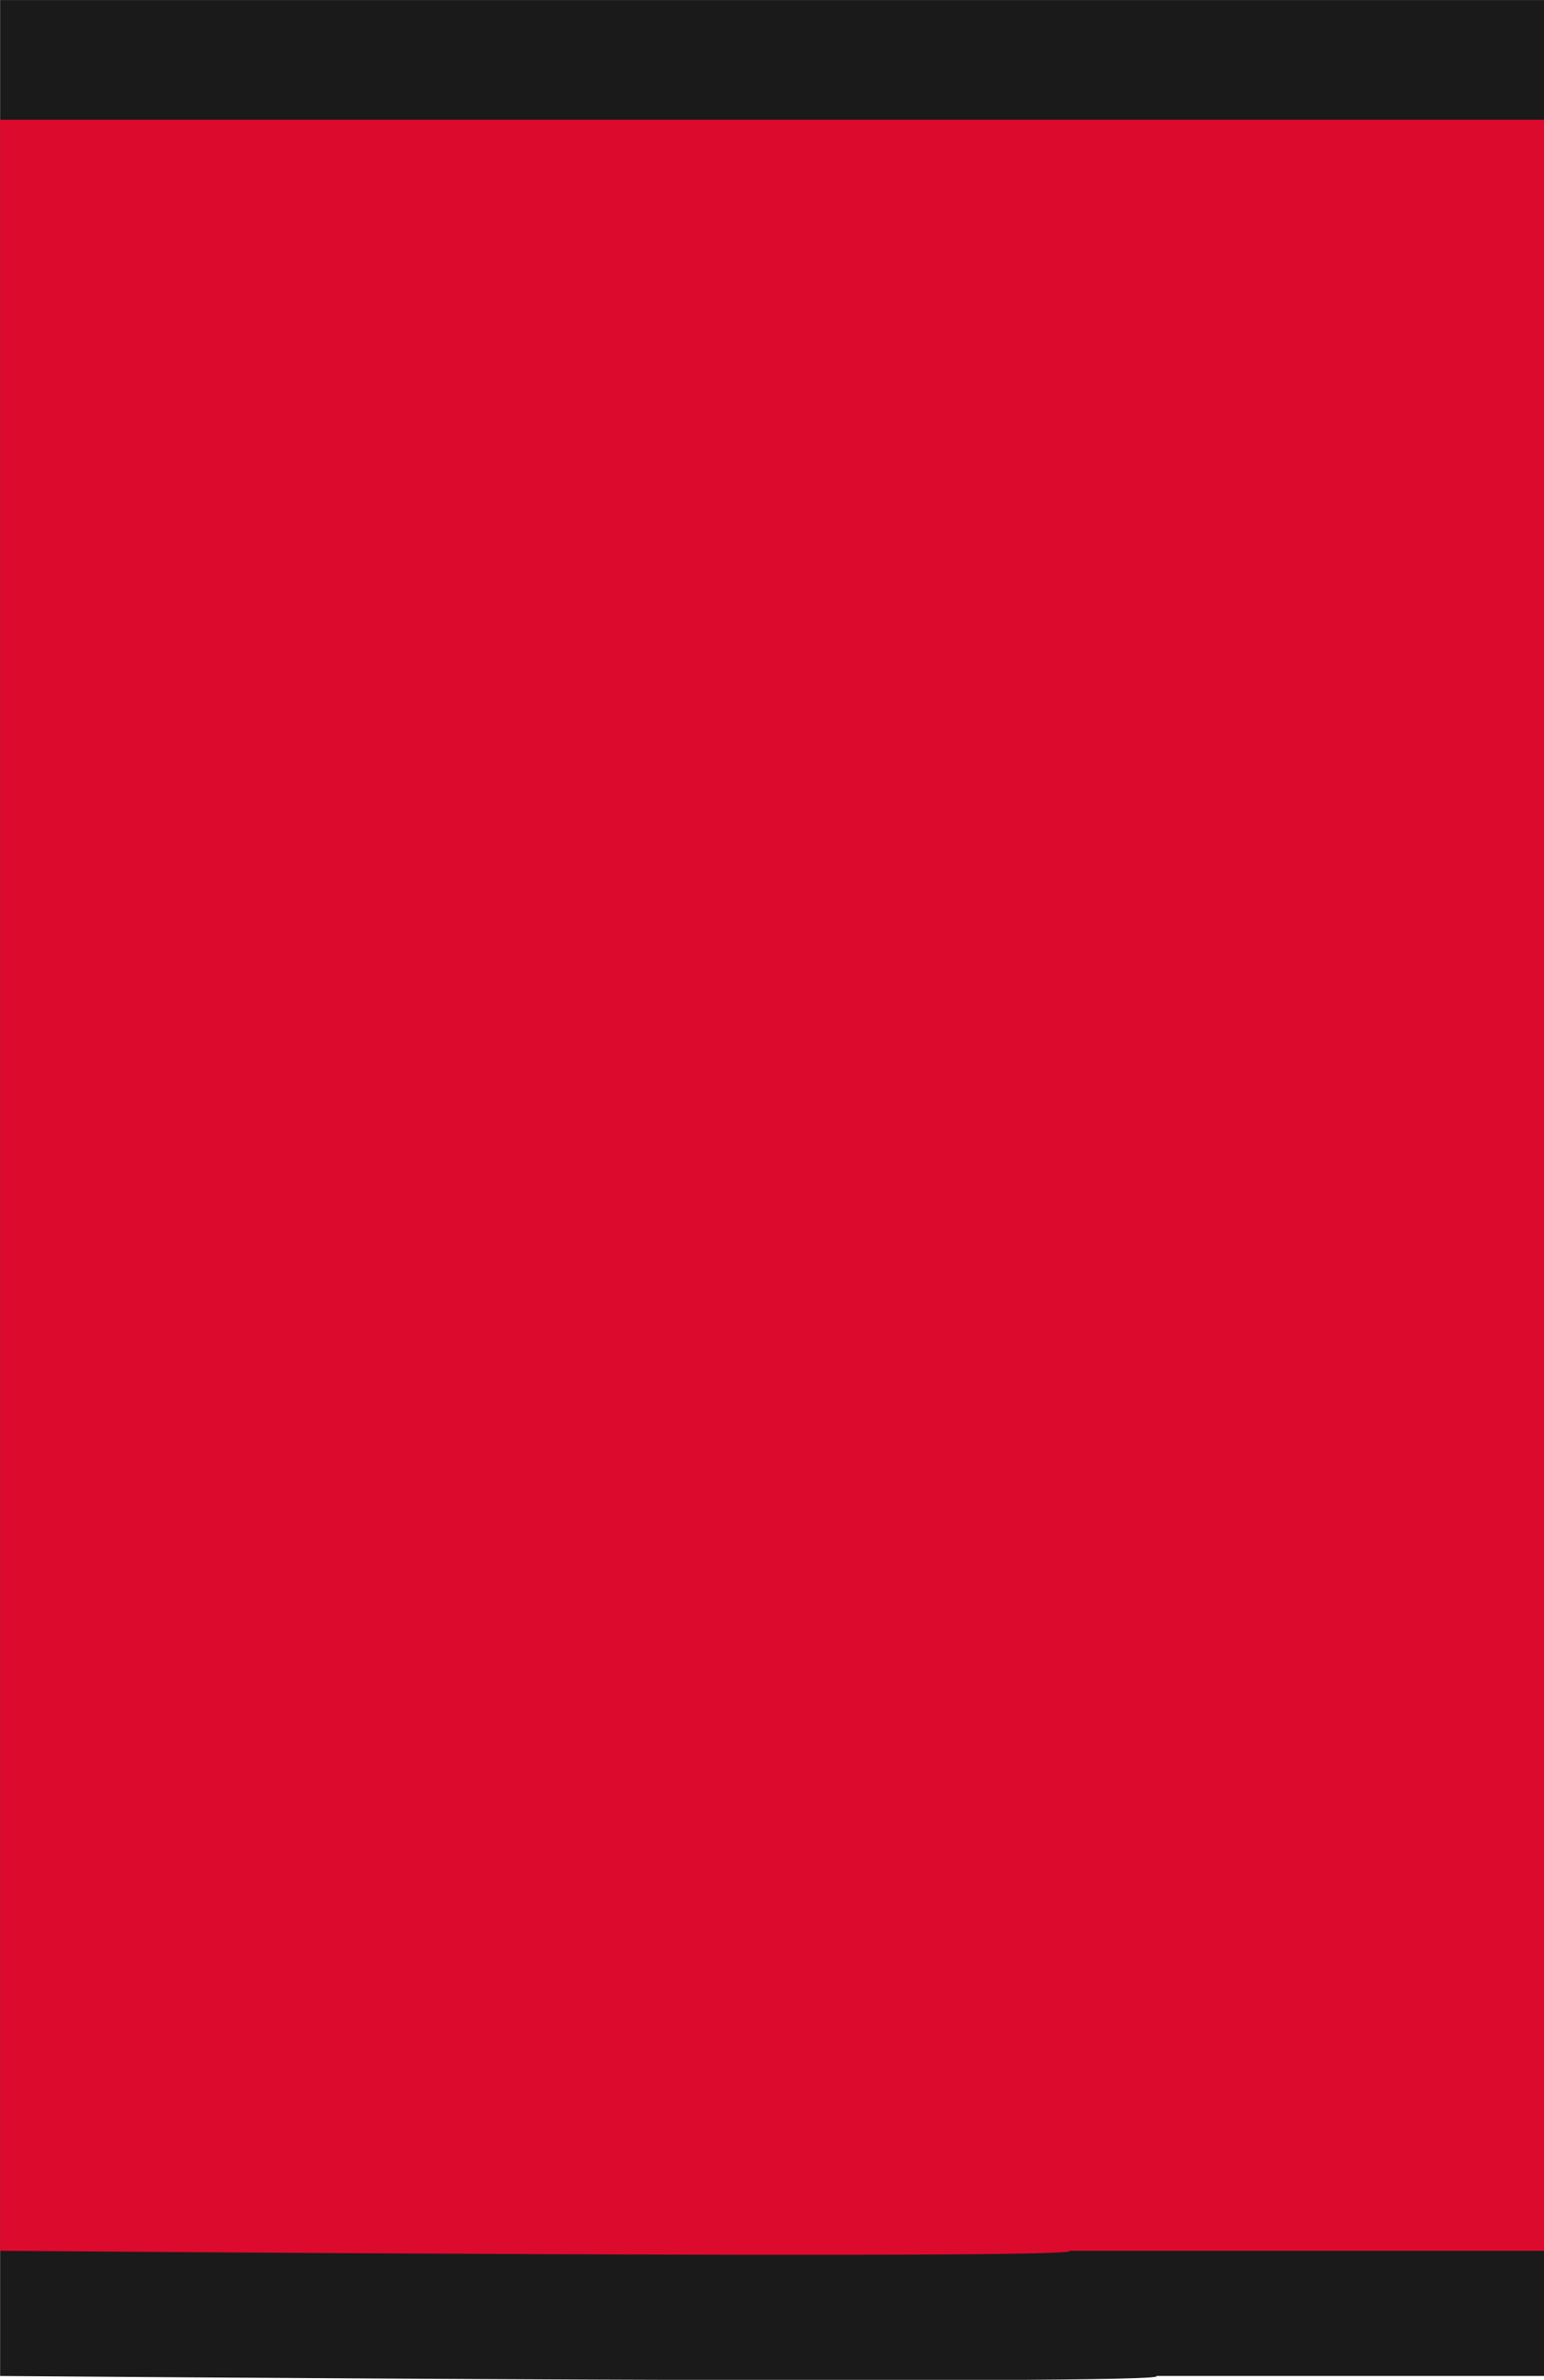 <?xml version="1.0" encoding="UTF-8" standalone="no"?>
<!-- Created with Inkscape (http://www.inkscape.org/) -->

<svg
   width="14.25mm"
   height="21.955mm"
   viewBox="0 0 14.25 21.955"
   version="1.1"
   id="svg1"
   sodipodi:docname="dexheader_middle_fill.svg"
   inkscape:version="1.4.2 (ebf0e940, 2025-05-08)"
   xmlns:inkscape="http://www.inkscape.org/namespaces/inkscape"
   xmlns:sodipodi="http://sodipodi.sourceforge.net/DTD/sodipodi-0.dtd"
   xmlns="http://www.w3.org/2000/svg"
   xmlns:svg="http://www.w3.org/2000/svg">
  <sodipodi:namedview
     id="namedview1"
     pagecolor="#ffffff"
     bordercolor="#000000"
     borderopacity="0.25"
     inkscape:showpageshadow="2"
     inkscape:pageopacity="0.0"
     inkscape:pagecheckerboard="0"
     inkscape:deskcolor="#d1d1d1"
     inkscape:document-units="mm"
     inkscape:zoom="2.6440517"
     inkscape:cx="-31.958528"
     inkscape:cy="61.458707"
     inkscape:window-width="1504"
     inkscape:window-height="828"
     inkscape:window-x="0"
     inkscape:window-y="38"
     inkscape:window-maximized="0"
     inkscape:current-layer="g2" />
  <defs
     id="defs1" />
  <g
     inkscape:label="Layer 1"
     inkscape:groupmode="layer"
     id="layer1"
     transform="translate(-180.209)">
    <g
       id="g2"
       inkscape:label="dex_header"
       transform="translate(-0.299,-0.532)">
      <g
         id="g3"
         inkscape:label="main_header"
         transform="matrix(1,0,0,1.121,0,-0.064)">
        <path
           style="display:inline;fill:#1a1a1a;stroke-width:0.593"
           d="m 180.509,20.085 c 0,0 10.937,0.079 10.669,0 h 3.581 V 0.532 h -14.25 z"
           id="path1-35"
           sodipodi:nodetypes="cccccc"
           inkscape:label="dex_top_outline" />
        <path
           style="display:inline;fill:#dc0a2d;fill-opacity:1;stroke-width:0.571"
           d="m 180.509,19.055 c 0,0 10.13,0.074 9.865,0 h 4.385 V 1.517 h -14.25 z"
           id="path1"
           sodipodi:nodetypes="cccccc"
           inkscape:label="dex_top" />
      </g>
    </g>
  </g>
</svg>
